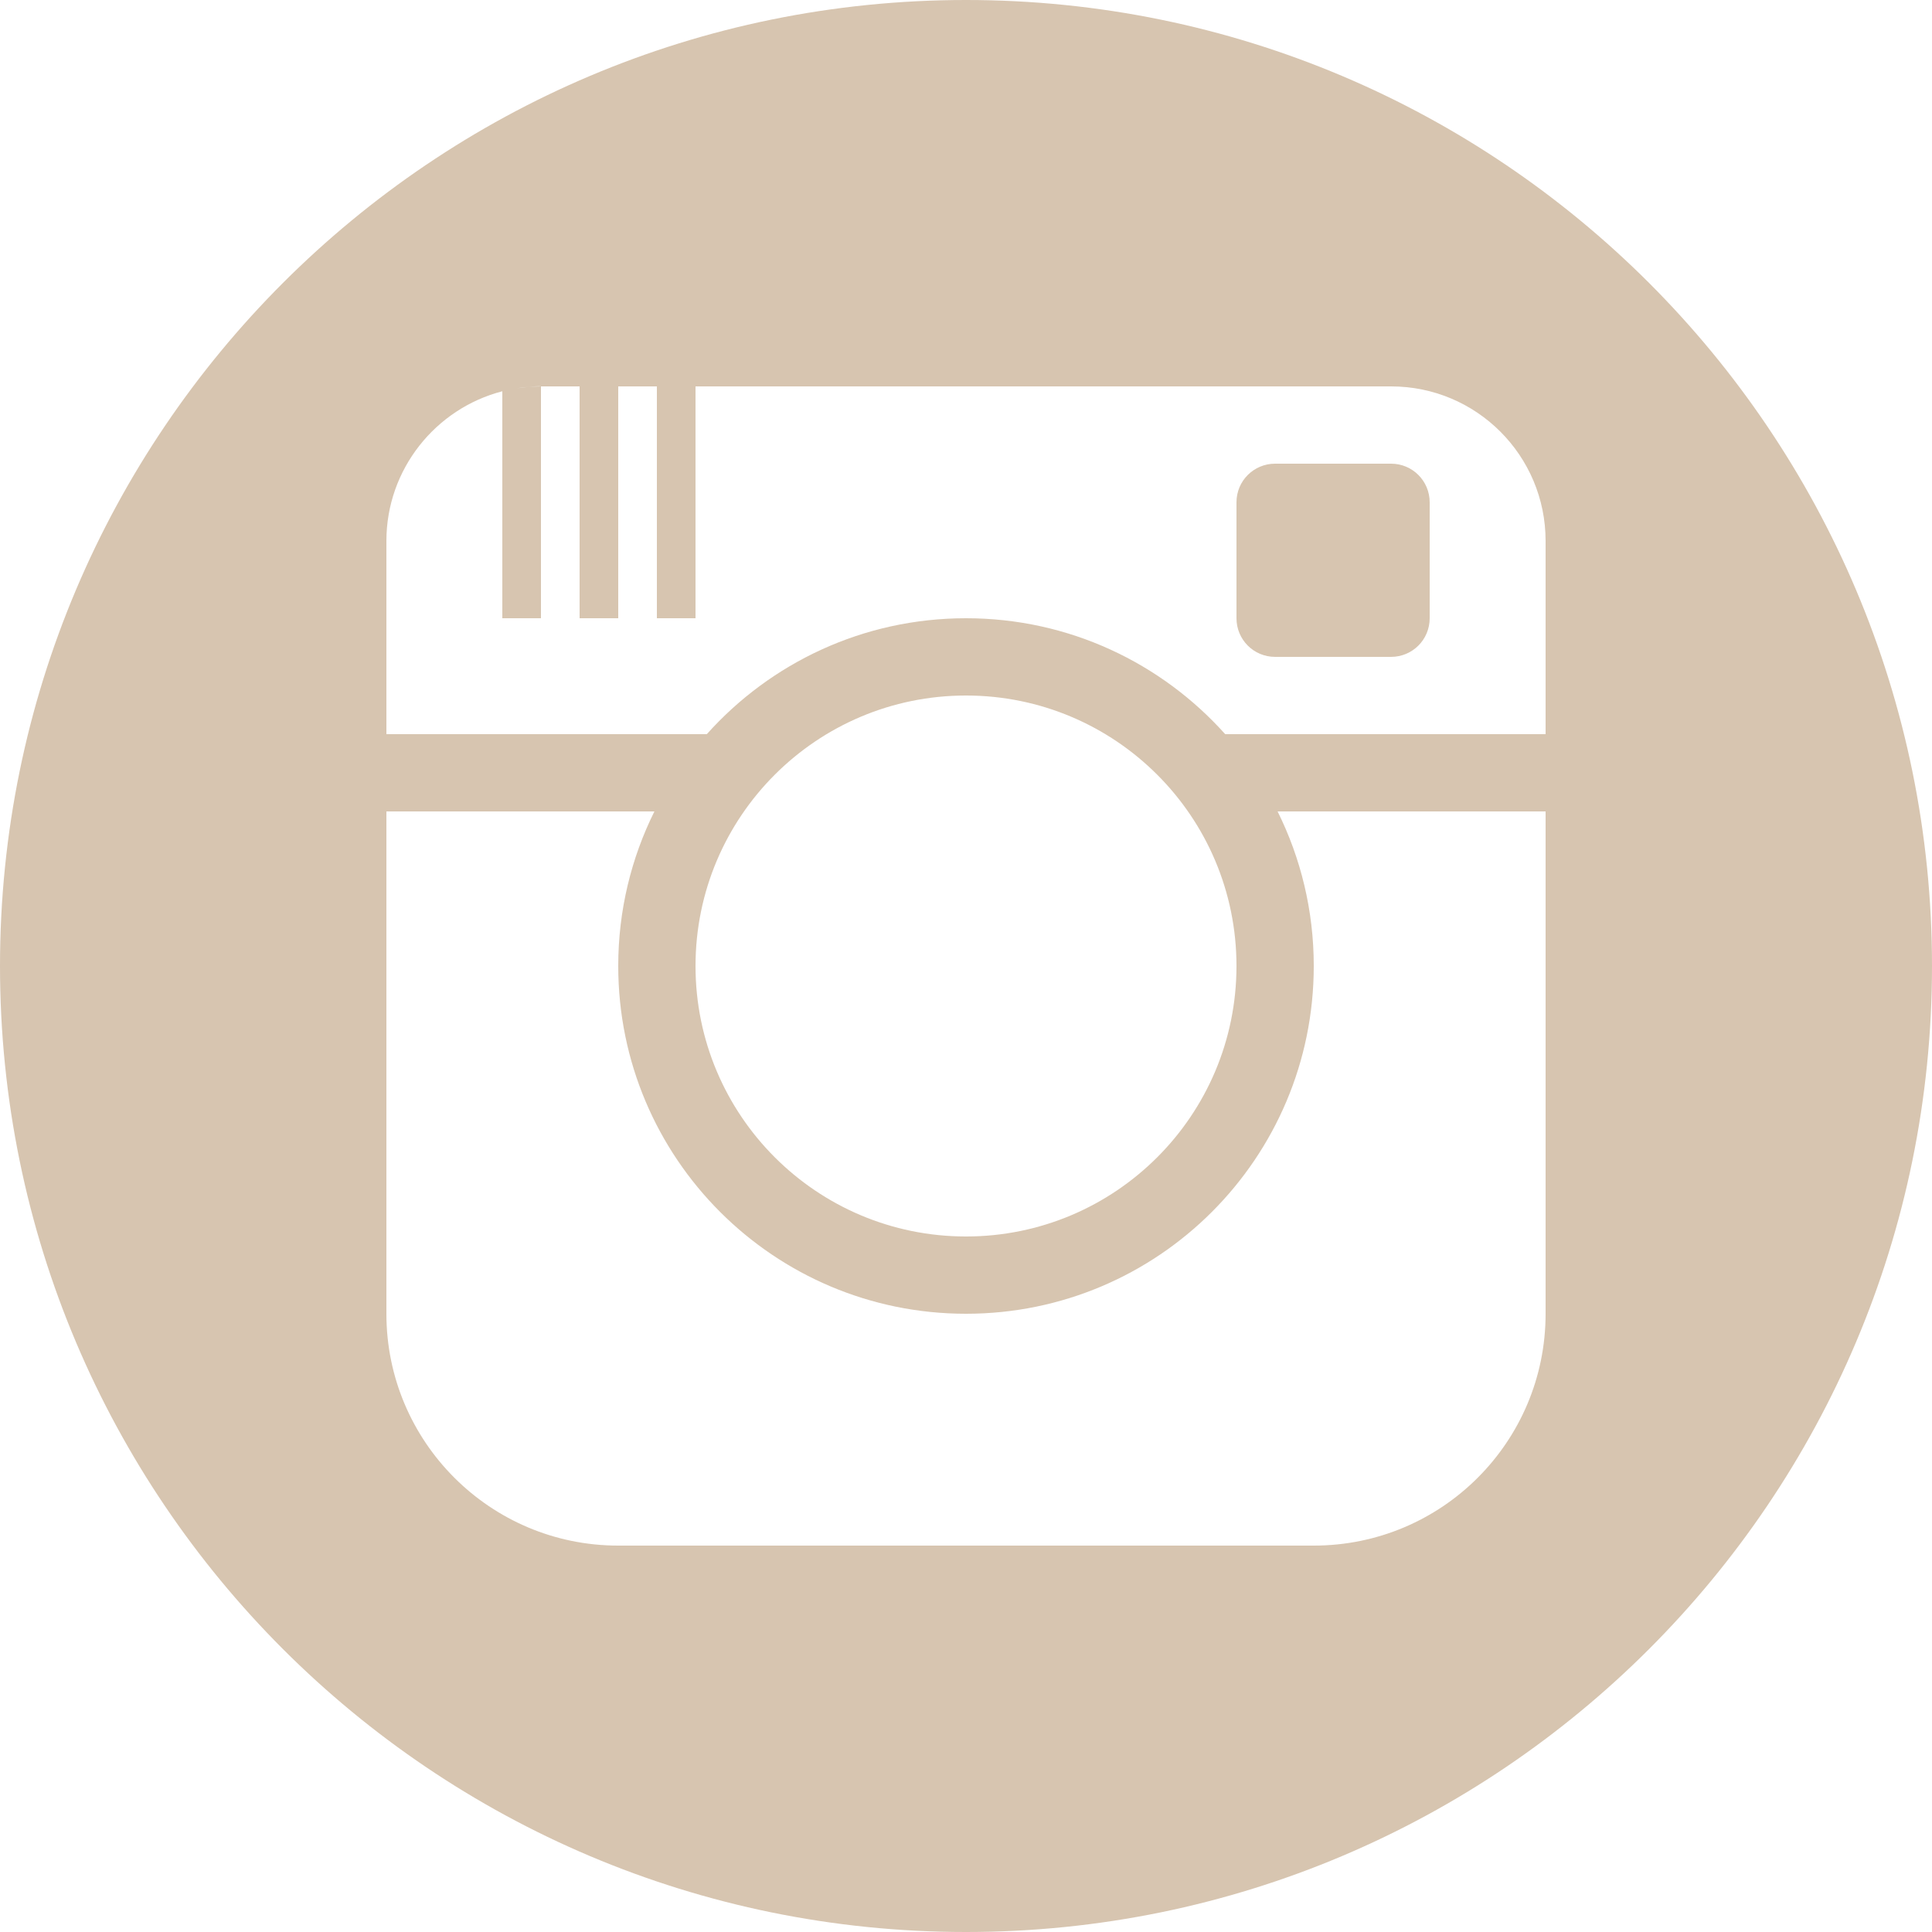 <?xml version="1.0" encoding="UTF-8" standalone="no"?>
<svg width="50px" height="50px" viewBox="0 0 50 50" version="1.1" xmlns="http://www.w3.org/2000/svg" xmlns:xlink="http://www.w3.org/1999/xlink" xmlns:sketch="http://www.bohemiancoding.com/sketch/ns">
    <!-- Generator: Sketch 3.1.1 (8761) - http://www.bohemiancoding.com/sketch -->
    <title>instagram_c</title>
    <desc>Created with Sketch.</desc>
    <defs></defs>
    <g id="Page-1" stroke="none" stroke-width="1" fill="none" fill-rule="evenodd" sketch:type="MSPage">
        <g id="circle-icons" sketch:type="MSLayerGroup" transform="translate(-200, -200)" fill="#D7C5B0">
            <g id="row-3-circle-icons" transform="translate(0, 200)" sketch:type="MSShapeGroup">
                <path d="M213,10.126 C211.275,10.572 210,12.143 210,14 L210,19 L218.292,19 L218.292,19 C219.94,17.159 222.334,16 225,16 C227.666,16 230.06,17.159 231.708,19 L240,19 L240,14 C240,11.791 238.213,10 236.001,10 L213.999,10 C213.89,10 213.781,10.004 213.674,10.013 C213.949,9.986 214,10 214,10 L214,16 L213,16 L213,10.126 L213,10.126 Z M213.373,10.049 C213.472,10.033 213.573,10.021 213.674,10.013 L213.373,10.049 Z M233.064,21 L240,21 L240,34.001 C240,37.318 237.314,40 234.001,40 L215.999,40 C212.689,40 210,37.314 210,34.001 L210,21 L216.936,21 C216.337,22.205 216,23.563 216,25 C216,29.971 220.029,34 225,34 C229.971,34 234,29.971 234,25 C234,23.563 233.663,22.205 233.064,21 L233.064,21 Z M225,50 C238.807,50 250,38.807 250,25 C250,11.193 238.807,0 225,0 C211.193,0 200,11.193 200,25 C200,38.807 211.193,50 225,50 Z M217,10 L217,16 L218,16 L218,10 L217,10 Z M215,10 L215,16 L216,16 L216,10 L215,10 Z M233,12 C232.448,12 232,12.444 232,13 L232,16 C232,16.552 232.444,17 233,17 L236,17 C236.552,17 237,16.556 237,16 L237,13 C237,12.448 236.556,12 236,12 L233,12 Z M225,32 C228.866,32 232,28.866 232,25 C232,21.134 228.866,18 225,18 C221.134,18 218,21.134 218,25 C218,28.866 221.134,32 225,32 Z" id="instagram_c"></path>
            </g>
        </g>
    </g>
</svg>